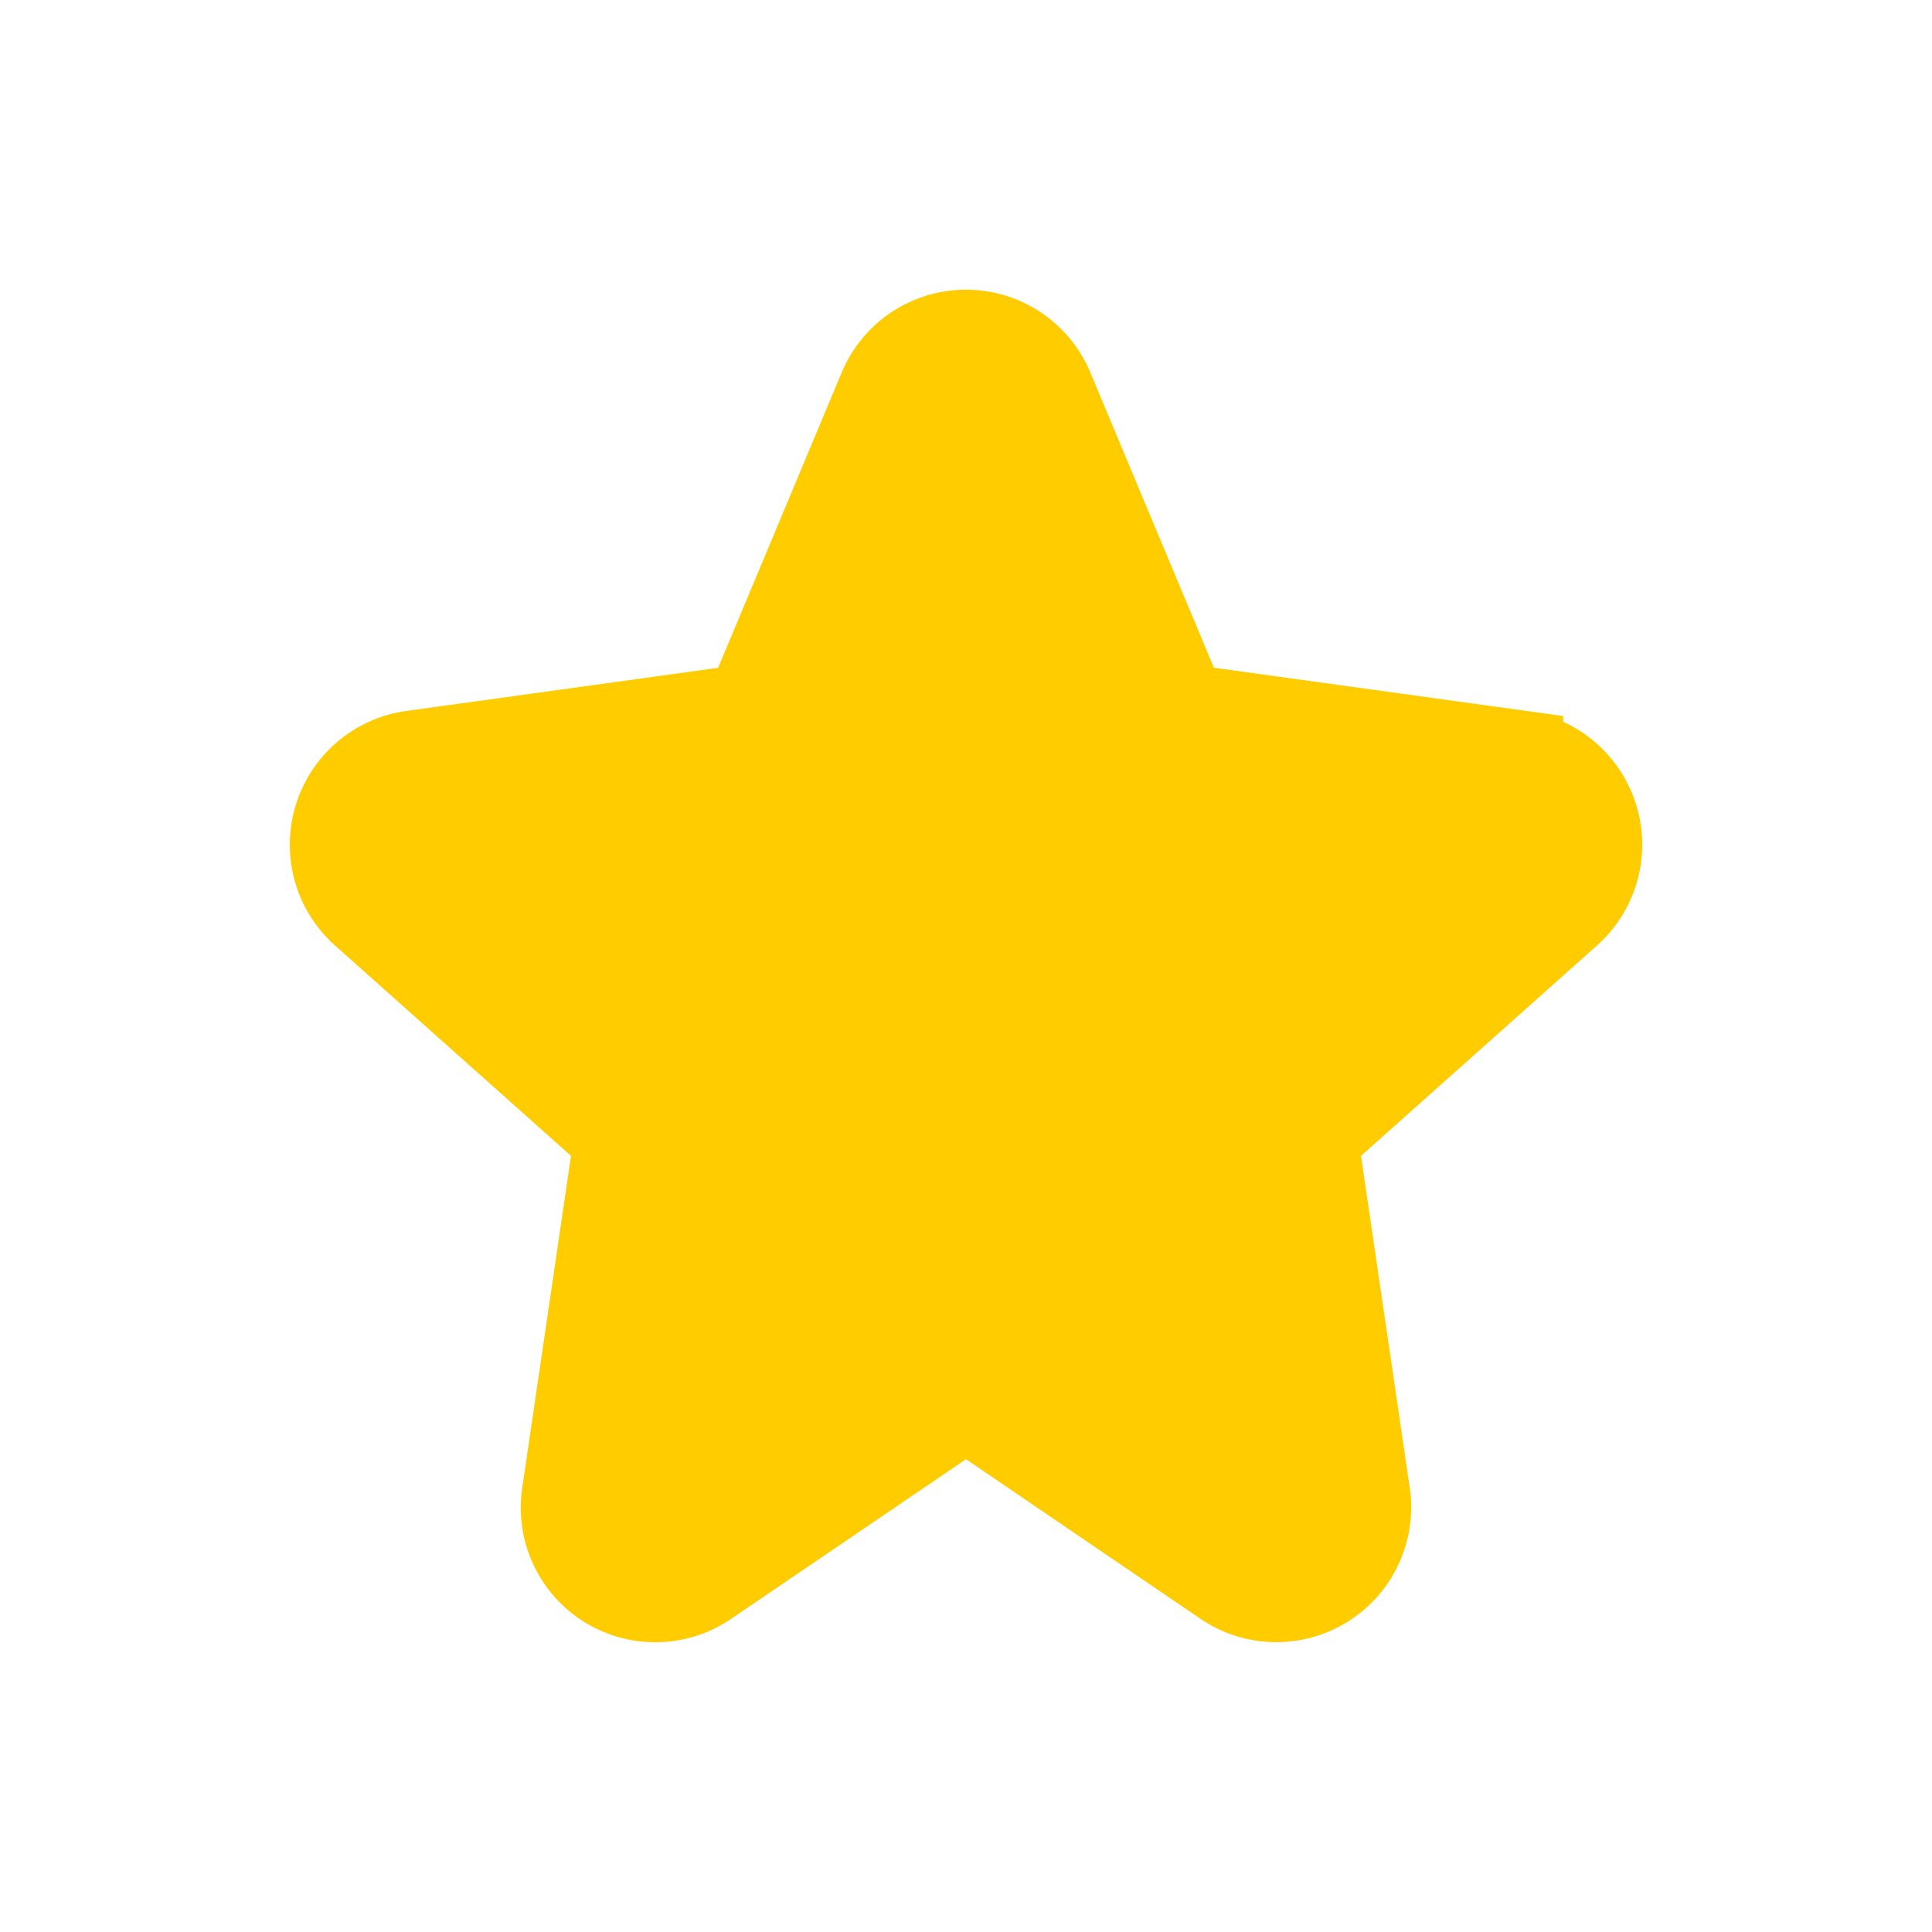 <svg id="main" xmlns="http://www.w3.org/2000/svg" viewBox="0 0 1000 1000"><defs><style>.cls-1{fill:#fff;opacity:0;}.cls-2{fill:#fc0;}</style></defs><title>star_selected_w</title><rect id="frame" class="cls-1" width="1000" height="1000"/><path class="cls-2" d="M832.29,390.7h0a69.92,69.92,0,0,0-23.18-17.08v-3l-180.8-25-63.95-152.8a69.74,69.74,0,0,0-128.71,0L371.7,345.66,210.26,368a69.88,69.88,0,0,0-36.87,121.38L295.54,598.27,270.36,769.76a69.64,69.64,0,0,0,108.3,68L500,755.28l121.43,82.66a69.8,69.8,0,0,0,108.23-68l-25.2-171.67L826.61,489.37a69.9,69.9,0,0,0,5.68-98.67Z"/></svg>